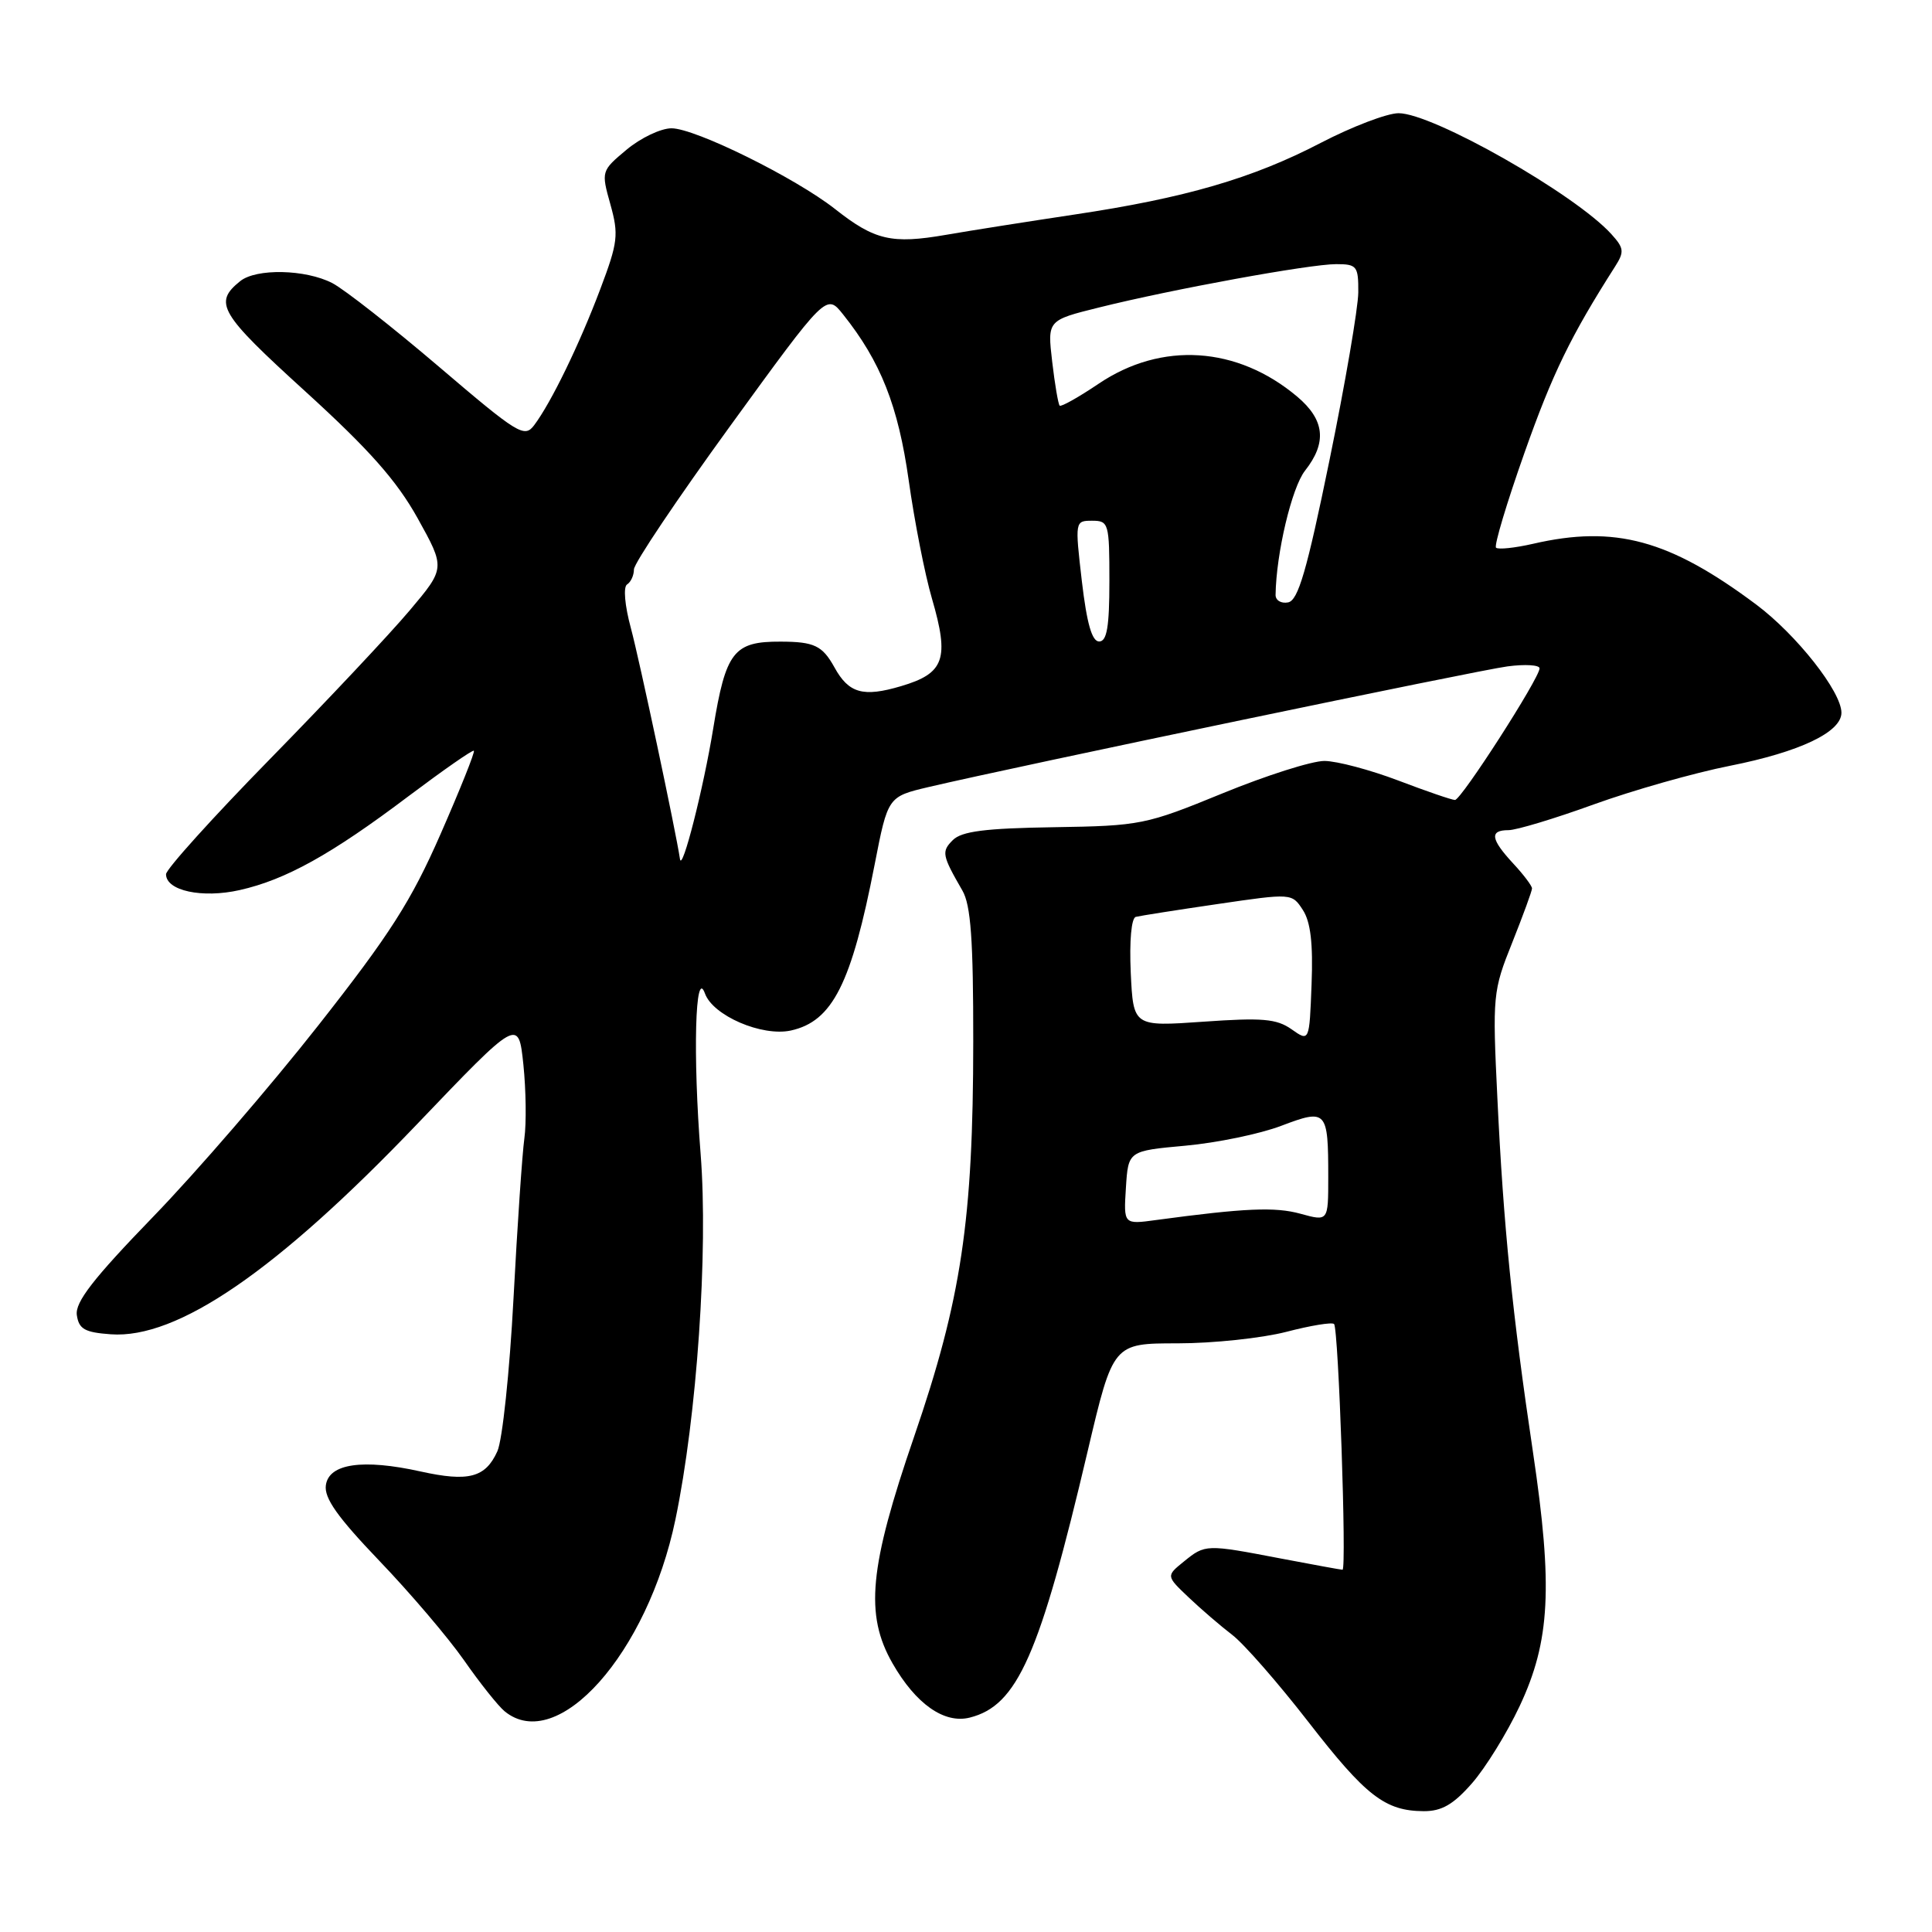 <?xml version="1.0" encoding="UTF-8" standalone="no"?>
<!DOCTYPE svg PUBLIC "-//W3C//DTD SVG 1.1//EN" "http://www.w3.org/Graphics/SVG/1.1/DTD/svg11.dtd" >
<svg xmlns="http://www.w3.org/2000/svg" xmlns:xlink="http://www.w3.org/1999/xlink" version="1.1" viewBox="0 0 256 256">
 <g >
 <path fill="currentColor"
d=" M 195.04 236.30 C 196.83 234.26 199.68 229.65 201.37 226.05 C 205.41 217.45 205.78 210.26 203.13 192.44 C 200.39 174.07 199.22 162.48 198.41 145.50 C 197.75 131.92 197.81 131.30 200.37 124.92 C 201.81 121.30 203.00 118.06 203.00 117.72 C 203.00 117.38 201.88 115.89 200.50 114.41 C 197.51 111.18 197.35 110.00 199.88 110.00 C 200.92 110.00 206.00 108.47 211.18 106.59 C 216.36 104.72 224.48 102.41 229.24 101.47 C 238.49 99.63 244.00 97.01 244.00 94.44 C 244.00 91.65 238.05 84.10 232.70 80.10 C 221.20 71.51 213.99 69.55 203.12 72.06 C 200.71 72.61 198.51 72.84 198.23 72.57 C 197.96 72.29 199.65 66.64 202.00 60.00 C 205.73 49.45 208.13 44.53 214.01 35.31 C 215.25 33.37 215.19 32.87 213.52 31.03 C 208.73 25.73 189.85 15.00 185.32 15.00 C 183.81 15.00 179.17 16.77 175.01 18.93 C 165.97 23.64 157.01 26.24 142.36 28.43 C 136.39 29.33 128.72 30.53 125.33 31.12 C 118.15 32.36 115.90 31.84 110.64 27.69 C 105.37 23.55 92.11 17.00 88.98 17.00 C 87.57 17.00 84.90 18.27 83.03 19.83 C 79.67 22.64 79.65 22.69 80.88 27.08 C 82.00 31.10 81.88 32.12 79.54 38.31 C 76.79 45.61 73.03 53.35 70.78 56.34 C 69.49 58.06 68.65 57.54 58.17 48.60 C 52.00 43.34 45.64 38.35 44.03 37.51 C 40.48 35.68 33.96 35.54 31.83 37.25 C 28.25 40.13 29.07 41.51 40.44 51.85 C 48.93 59.58 52.56 63.68 55.34 68.67 C 59.01 75.28 59.01 75.28 54.28 80.89 C 51.69 83.97 43.36 92.83 35.78 100.57 C 28.20 108.31 22.00 115.18 22.00 115.84 C 22.00 118.03 26.78 119.06 31.76 117.94 C 37.86 116.57 43.90 113.22 54.13 105.50 C 58.74 102.04 62.63 99.32 62.79 99.48 C 62.96 99.63 60.97 104.60 58.38 110.51 C 54.48 119.41 51.68 123.79 42.17 135.88 C 35.85 143.92 26.00 155.34 20.27 161.25 C 12.36 169.42 9.94 172.54 10.18 174.25 C 10.45 176.11 11.22 176.55 14.68 176.80 C 23.49 177.44 36.66 168.41 55.24 148.98 C 68.70 134.90 68.70 134.90 69.35 141.05 C 69.70 144.44 69.76 148.85 69.48 150.85 C 69.20 152.86 68.55 162.41 68.04 172.08 C 67.53 181.75 66.57 190.86 65.90 192.31 C 64.32 195.80 62.08 196.38 55.74 194.98 C 48.08 193.28 43.58 193.93 43.18 196.79 C 42.93 198.50 44.72 201.02 50.24 206.79 C 54.31 211.03 59.37 216.97 61.49 220.00 C 63.60 223.03 66.02 226.06 66.86 226.75 C 73.87 232.50 85.81 219.09 89.50 201.33 C 92.35 187.64 93.85 165.82 92.84 152.95 C 91.80 139.81 92.11 128.05 93.41 131.64 C 94.46 134.58 100.97 137.38 104.79 136.55 C 110.32 135.33 112.82 130.36 115.90 114.53 C 117.65 105.56 117.65 105.56 123.07 104.28 C 134.97 101.49 195.77 88.82 199.75 88.30 C 202.09 87.99 204.00 88.11 204.00 88.56 C 204.00 89.85 193.62 106.00 192.79 106.00 C 192.38 106.00 189.00 104.84 185.27 103.42 C 181.55 102.01 177.15 100.84 175.50 100.83 C 173.85 100.82 167.78 102.75 162.00 105.12 C 151.82 109.29 151.13 109.43 139.64 109.61 C 130.53 109.75 127.42 110.15 126.25 111.32 C 124.73 112.84 124.82 113.32 127.52 118.00 C 128.64 119.92 128.97 124.54 128.96 138.00 C 128.95 161.69 127.39 172.13 121.12 190.38 C 115.17 207.69 114.57 213.95 118.27 220.41 C 121.35 225.79 125.12 228.44 128.50 227.59 C 134.82 226.00 137.75 219.37 144.13 192.25 C 147.49 178.00 147.49 178.00 156.03 178.00 C 160.73 178.00 167.21 177.31 170.43 176.48 C 173.65 175.64 176.50 175.17 176.77 175.44 C 177.36 176.02 178.46 208.00 177.89 208.00 C 177.68 208.00 173.97 207.32 169.66 206.50 C 159.79 204.61 159.70 204.61 156.87 206.91 C 154.51 208.82 154.51 208.82 157.50 211.66 C 159.14 213.22 161.75 215.46 163.29 216.64 C 164.83 217.82 169.35 222.99 173.34 228.13 C 180.99 238.00 183.53 239.96 188.65 239.99 C 191.03 240.00 192.58 239.11 195.04 236.30 Z  M 149.19 157.37 C 149.50 152.50 149.50 152.50 157.07 151.81 C 161.24 151.43 166.95 150.25 169.76 149.18 C 175.80 146.89 176.00 147.10 176.00 156.00 C 176.00 161.84 176.00 161.84 172.33 160.83 C 168.96 159.90 164.97 160.07 153.19 161.66 C 148.88 162.25 148.88 162.25 149.19 157.37 Z  M 171.13 136.38 C 169.15 134.99 167.24 134.83 159.46 135.38 C 150.17 136.03 150.17 136.03 149.83 128.88 C 149.64 124.67 149.91 121.64 150.50 121.49 C 151.05 121.35 155.93 120.58 161.34 119.79 C 171.15 118.35 171.19 118.35 172.63 120.57 C 173.66 122.14 174.00 125.01 173.79 130.42 C 173.50 138.05 173.50 138.05 171.13 136.38 Z  M 90.10 113.83 C 89.56 110.18 84.70 87.31 83.60 83.25 C 82.78 80.23 82.57 77.77 83.09 77.44 C 83.59 77.13 84.00 76.24 84.00 75.45 C 84.00 74.65 89.74 66.11 96.75 56.45 C 109.50 38.89 109.50 38.89 111.71 41.66 C 116.70 47.91 119.02 53.79 120.41 63.66 C 121.17 69.07 122.55 76.12 123.49 79.32 C 125.82 87.32 125.15 89.22 119.39 90.92 C 114.37 92.41 112.46 91.87 110.57 88.43 C 108.97 85.55 107.90 85.03 103.44 85.02 C 97.22 84.99 96.17 86.34 94.51 96.50 C 93.22 104.45 90.37 115.64 90.10 113.83 Z  M 143.35 77.00 C 142.43 69.06 142.44 69.00 144.71 69.00 C 146.91 69.00 147.00 69.33 147.00 77.00 C 147.00 83.07 146.67 85.00 145.64 85.00 C 144.69 85.00 144.01 82.61 143.35 77.00 Z  M 169.02 78.82 C 169.10 73.31 171.17 64.60 172.92 62.37 C 175.86 58.64 175.54 55.63 171.88 52.55 C 163.94 45.87 153.91 45.22 145.57 50.85 C 142.93 52.63 140.60 53.94 140.41 53.75 C 140.22 53.55 139.77 50.93 139.42 47.92 C 138.78 42.44 138.78 42.44 145.64 40.74 C 155.31 38.33 173.54 35.00 177.05 35.00 C 179.80 35.00 180.00 35.26 179.98 38.75 C 179.96 40.81 178.25 50.82 176.16 61.00 C 173.16 75.64 172.01 79.57 170.68 79.82 C 169.76 80.00 169.01 79.55 169.02 78.82 Z "/>
</g>
</svg>